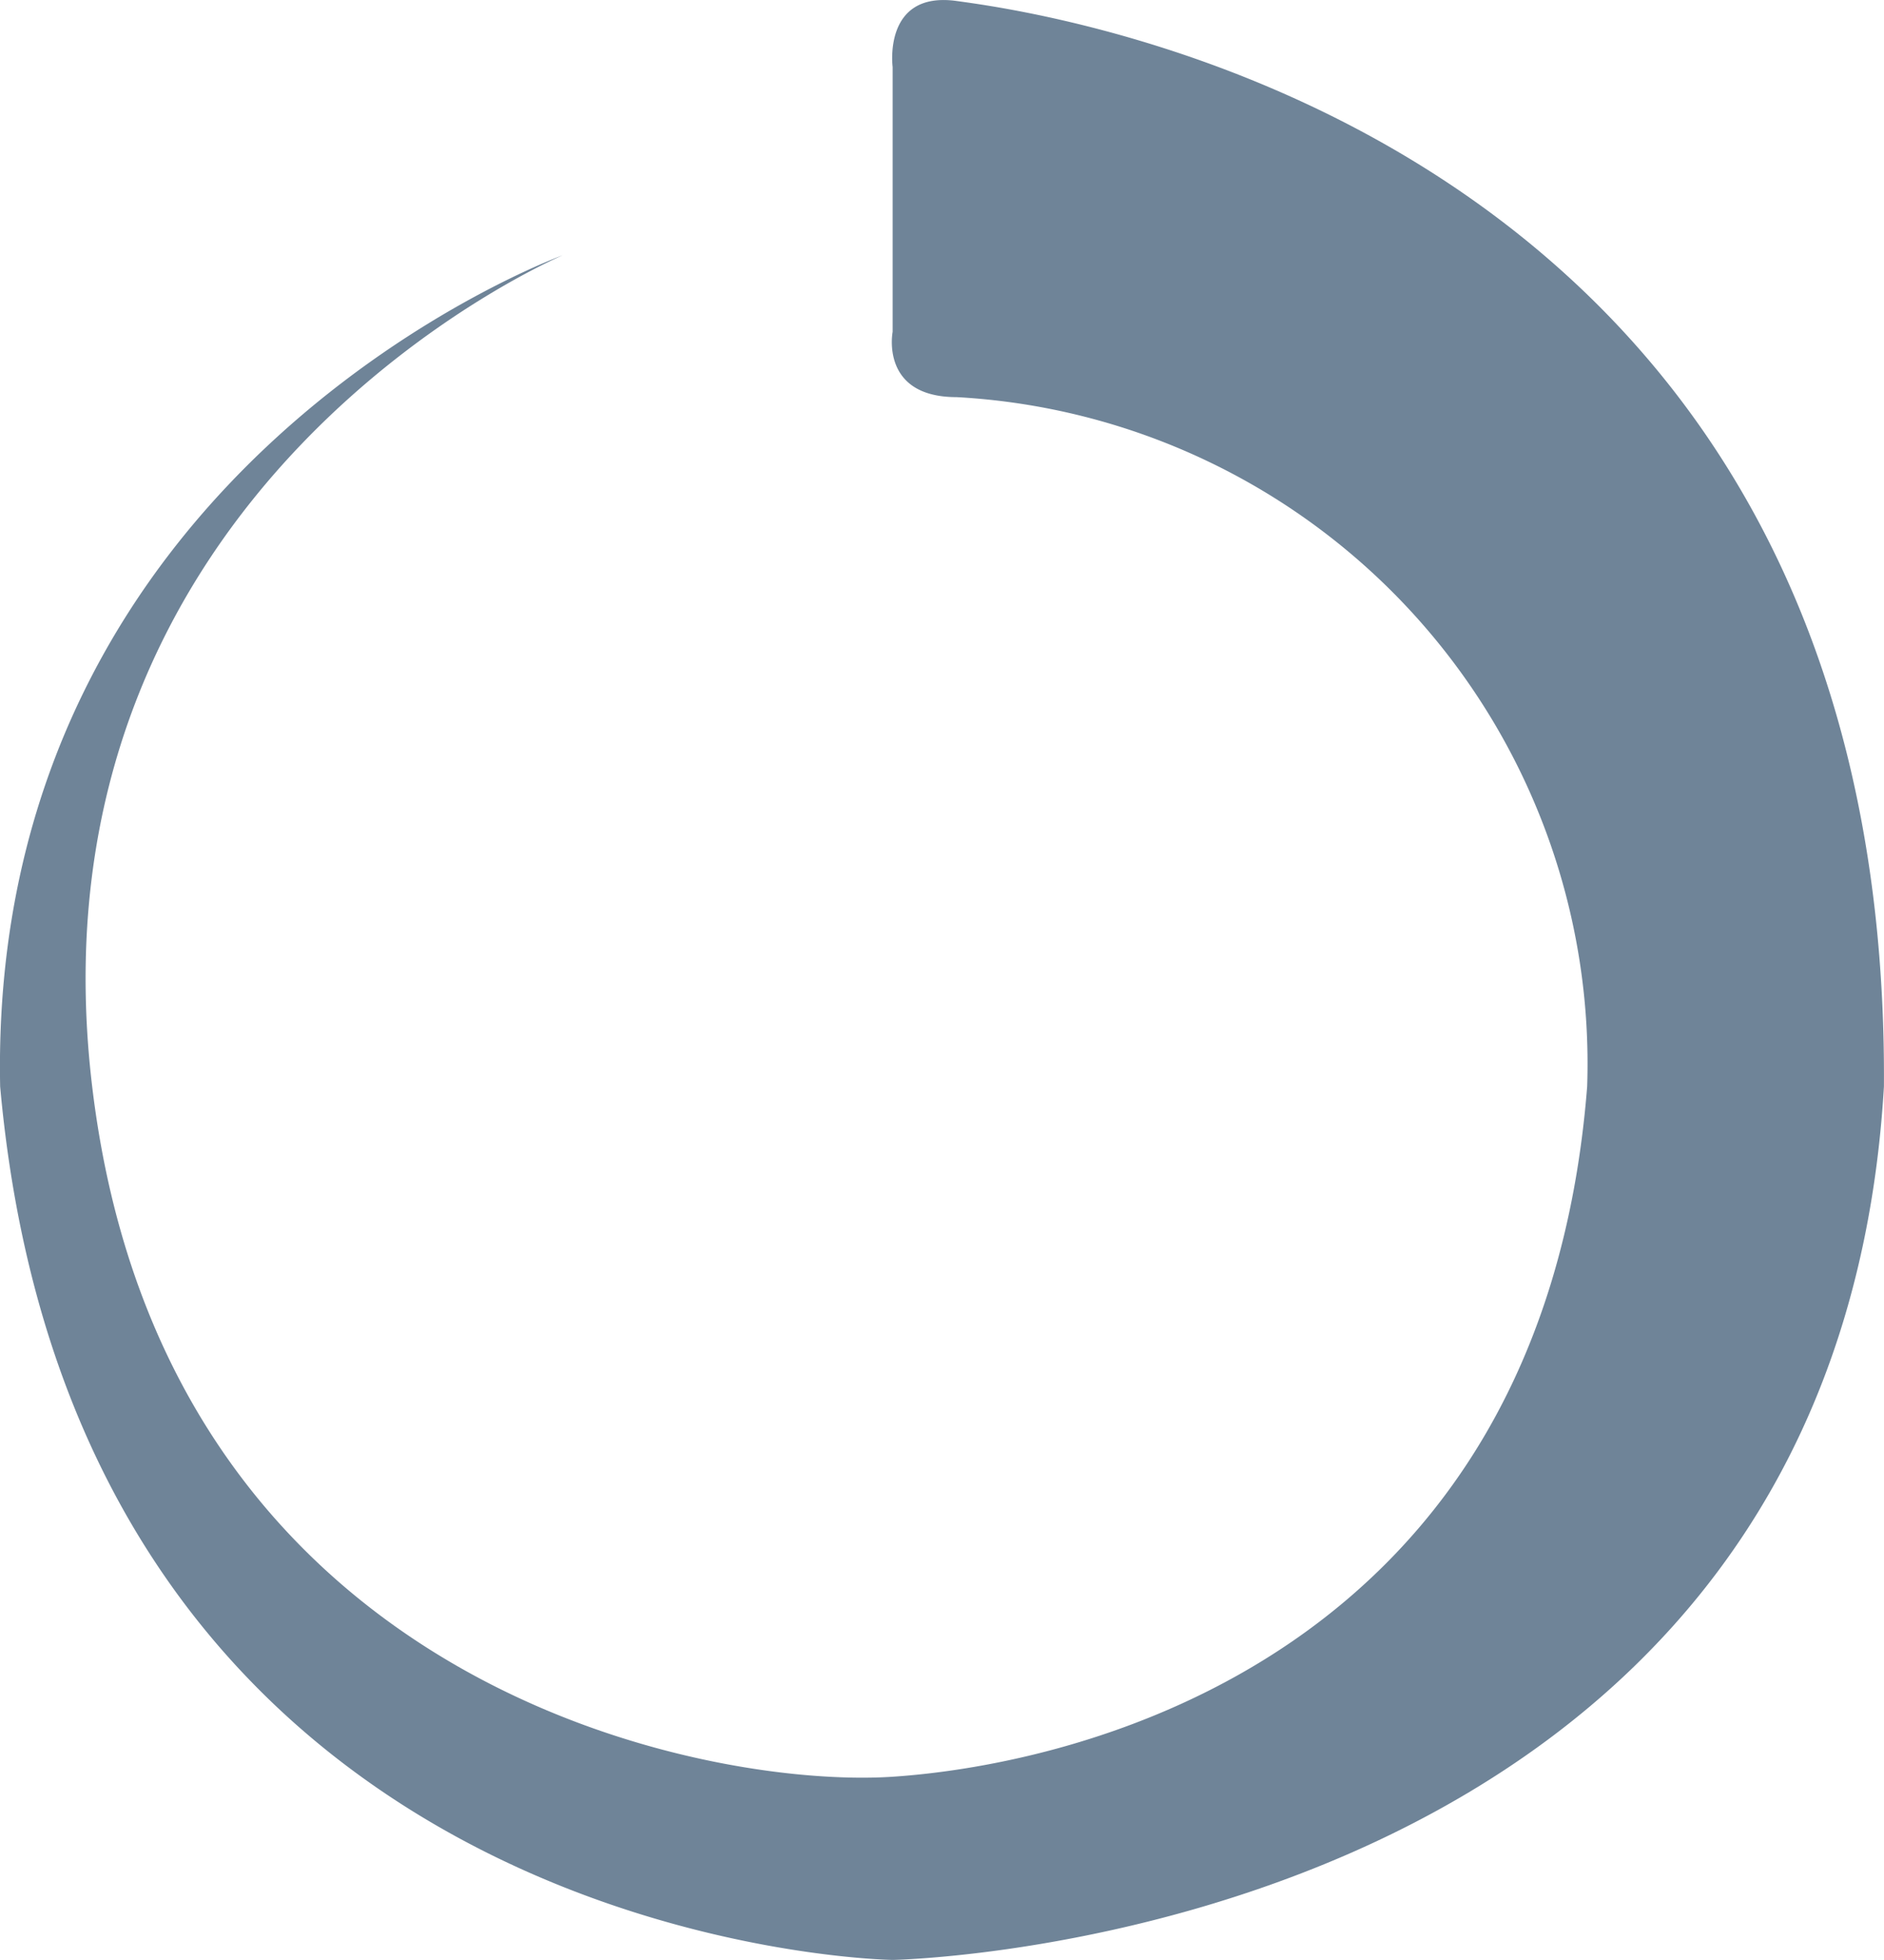 <svg xmlns="http://www.w3.org/2000/svg" width="25" height="26" viewBox="0 0 25 26">
    <path data-name="Path 2073" d="M-1170.179 2723.525s-.135-1.012.848-.876c1.113.154 12.39 1.627 12.306 14.4-.668 11.367-13.153 11.586-13.153 11.586s-10.815-.136-11.844-11.586c-.165-8.265 7.466-11.027 7.466-11.027s-7.2 3.042-6.245 11.027 8.172 9.319 10.622 9.156 8.621-1.575 9.216-9.156a8.855 8.855 0 0 0-8.368-9.145c-1.019 0-.848-.866-.848-.866z" transform="translate(1182.024 -2722.636)" style="fill:#6f8498"/>
</svg>
